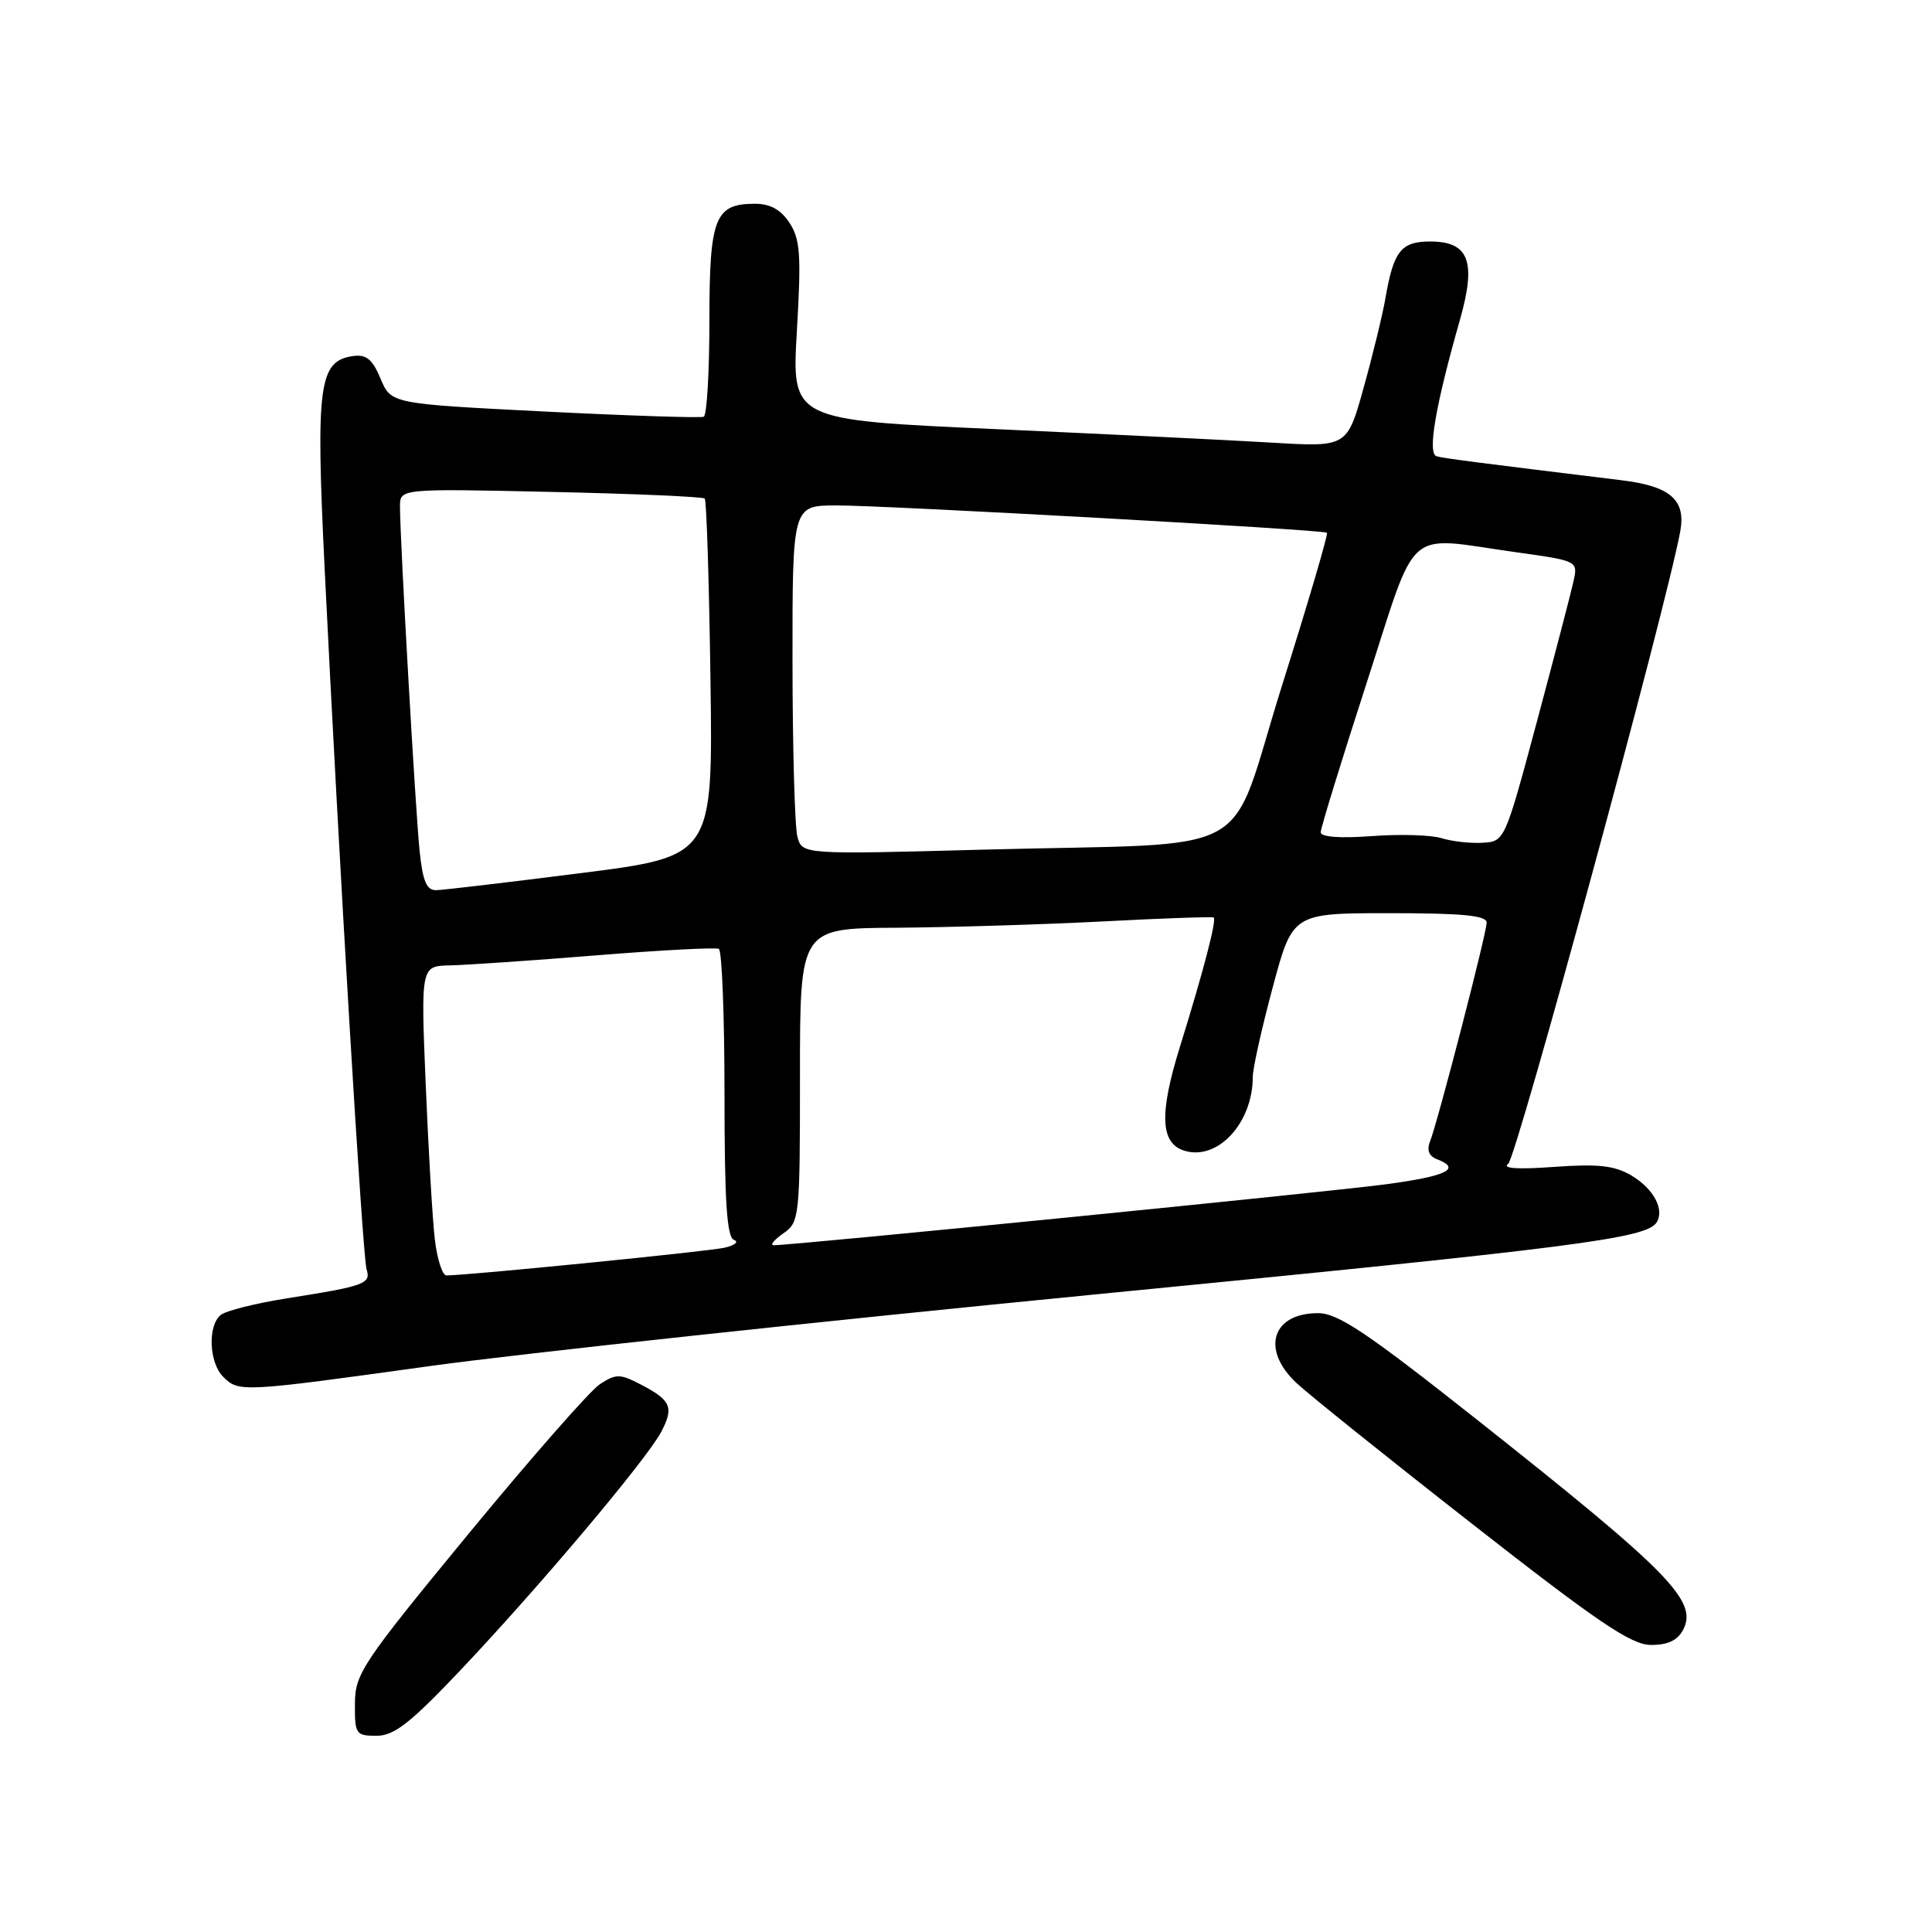 <?xml version="1.0" encoding="UTF-8" standalone="no"?>
<!DOCTYPE svg PUBLIC "-//W3C//DTD SVG 1.1//EN" "http://www.w3.org/Graphics/SVG/1.1/DTD/svg11.dtd" >
<svg xmlns="http://www.w3.org/2000/svg" xmlns:xlink="http://www.w3.org/1999/xlink" version="1.1" viewBox="0 0 256 256">
 <g >
 <path fill="currentColor"
d=" M 61.07 221.25 C 71.53 210.19 85.71 193.36 87.62 189.72 C 89.33 186.46 88.92 185.53 84.86 183.43 C 82.14 182.02 81.62 182.02 79.48 183.42 C 78.18 184.27 70.36 193.19 62.09 203.23 C 47.99 220.37 47.05 221.76 47.03 225.75 C 47.00 229.78 47.15 230.00 49.89 230.00 C 52.23 230.00 54.37 228.32 61.07 221.25 Z  M 223.00 216.00 C 225.04 212.18 221.34 208.40 195.69 188.10 C 181.08 176.54 177.29 174.00 174.64 174.00 C 168.56 174.00 167.06 178.79 171.75 183.22 C 173.26 184.65 183.72 193.05 195.00 201.87 C 211.63 214.89 216.11 217.93 218.71 217.96 C 220.93 217.99 222.26 217.38 223.00 216.00 Z  M 56.97 181.01 C 68.81 179.37 108.42 175.11 145.00 171.53 C 209.03 165.28 218.20 164.10 219.52 161.96 C 220.58 160.25 219.09 157.49 216.17 155.76 C 213.94 154.44 211.77 154.20 205.92 154.62 C 201.13 154.97 198.97 154.83 199.84 154.22 C 200.94 153.44 220.74 80.68 222.64 70.42 C 223.41 66.23 221.34 64.42 214.82 63.63 C 195.82 61.31 191.37 60.74 190.36 60.46 C 189.11 60.12 190.20 53.78 193.45 42.37 C 195.65 34.64 194.65 32.00 189.50 32.00 C 185.65 32.00 184.65 33.27 183.58 39.50 C 183.20 41.70 181.90 47.04 180.69 51.37 C 178.50 59.25 178.50 59.25 168.50 58.65 C 163.00 58.32 146.44 57.52 131.70 56.85 C 104.90 55.65 104.90 55.65 105.59 43.86 C 106.18 33.78 106.04 31.71 104.62 29.54 C 103.47 27.78 102.06 27.00 100.05 27.00 C 94.71 27.00 94.00 28.81 94.00 42.51 C 94.00 49.32 93.66 55.03 93.25 55.22 C 92.84 55.40 83.35 55.09 72.16 54.53 C 51.82 53.50 51.82 53.50 50.43 50.18 C 49.35 47.60 48.53 46.93 46.78 47.18 C 42.25 47.82 41.83 50.98 43.01 75.22 C 44.93 114.40 48.04 166.45 48.57 168.17 C 49.17 170.11 48.41 170.39 38.00 172.04 C 33.88 172.69 29.94 173.68 29.25 174.24 C 27.50 175.65 27.69 180.55 29.57 182.43 C 31.64 184.50 31.97 184.48 56.97 181.01 Z  M 57.62 164.25 C 57.31 161.64 56.77 152.41 56.41 143.75 C 55.76 128.00 55.76 128.00 59.63 127.92 C 61.76 127.87 70.47 127.28 79.00 126.59 C 87.53 125.90 94.84 125.52 95.25 125.73 C 95.66 125.94 96.00 134.60 96.00 144.98 C 96.00 159.15 96.31 163.95 97.25 164.29 C 97.94 164.55 97.38 165.01 96.00 165.33 C 93.87 165.82 61.96 169.00 59.15 169.00 C 58.62 169.00 57.93 166.86 57.62 164.25 Z  M 103.78 163.44 C 105.94 161.93 106.00 161.40 106.00 142.44 C 106.00 123.00 106.00 123.00 118.75 122.93 C 125.76 122.88 138.03 122.51 146.00 122.10 C 153.97 121.68 160.64 121.45 160.82 121.57 C 161.24 121.88 159.45 128.73 156.34 138.73 C 153.60 147.54 153.75 151.47 156.89 152.46 C 161.31 153.87 166.00 148.84 166.00 142.68 C 166.00 141.57 167.19 136.24 168.64 130.83 C 171.28 121.00 171.28 121.00 184.14 121.00 C 193.77 121.00 197.00 121.31 196.99 122.25 C 196.98 123.69 190.52 148.63 189.49 151.24 C 189.03 152.39 189.34 153.19 190.40 153.60 C 193.69 154.86 191.76 155.83 183.75 156.91 C 176.58 157.89 105.15 165.00 102.53 165.00 C 101.99 165.00 102.56 164.30 103.78 163.44 Z  M 55.60 112.75 C 55.05 107.45 53.00 71.52 53.00 67.12 C 53.00 64.74 53.00 64.74 72.98 65.18 C 83.97 65.42 93.15 65.82 93.38 66.06 C 93.62 66.30 93.96 77.07 94.14 89.99 C 94.47 113.47 94.47 113.47 76.98 115.69 C 67.37 116.91 58.74 117.93 57.82 117.95 C 56.53 117.99 56.02 116.81 55.60 112.75 Z  M 105.66 110.86 C 105.31 109.56 105.02 99.16 105.01 87.75 C 105.00 67.00 105.00 67.00 110.75 66.97 C 116.92 66.94 175.28 70.18 175.83 70.59 C 176.02 70.73 173.34 79.84 169.87 90.85 C 162.50 114.30 167.43 111.59 130.40 112.58 C 106.29 113.23 106.29 113.23 105.66 110.86 Z  M 191.00 111.06 C 189.62 110.63 185.46 110.51 181.75 110.79 C 177.54 111.10 175.00 110.91 175.00 110.28 C 175.00 109.73 177.72 100.89 181.04 90.64 C 187.96 69.27 185.91 71.08 200.79 73.16 C 209.09 74.32 209.09 74.32 208.50 77.02 C 208.17 78.51 205.99 86.87 203.65 95.61 C 199.40 111.45 199.38 111.50 196.45 111.67 C 194.83 111.77 192.38 111.49 191.00 111.06 Z "/>
</g>
</svg>